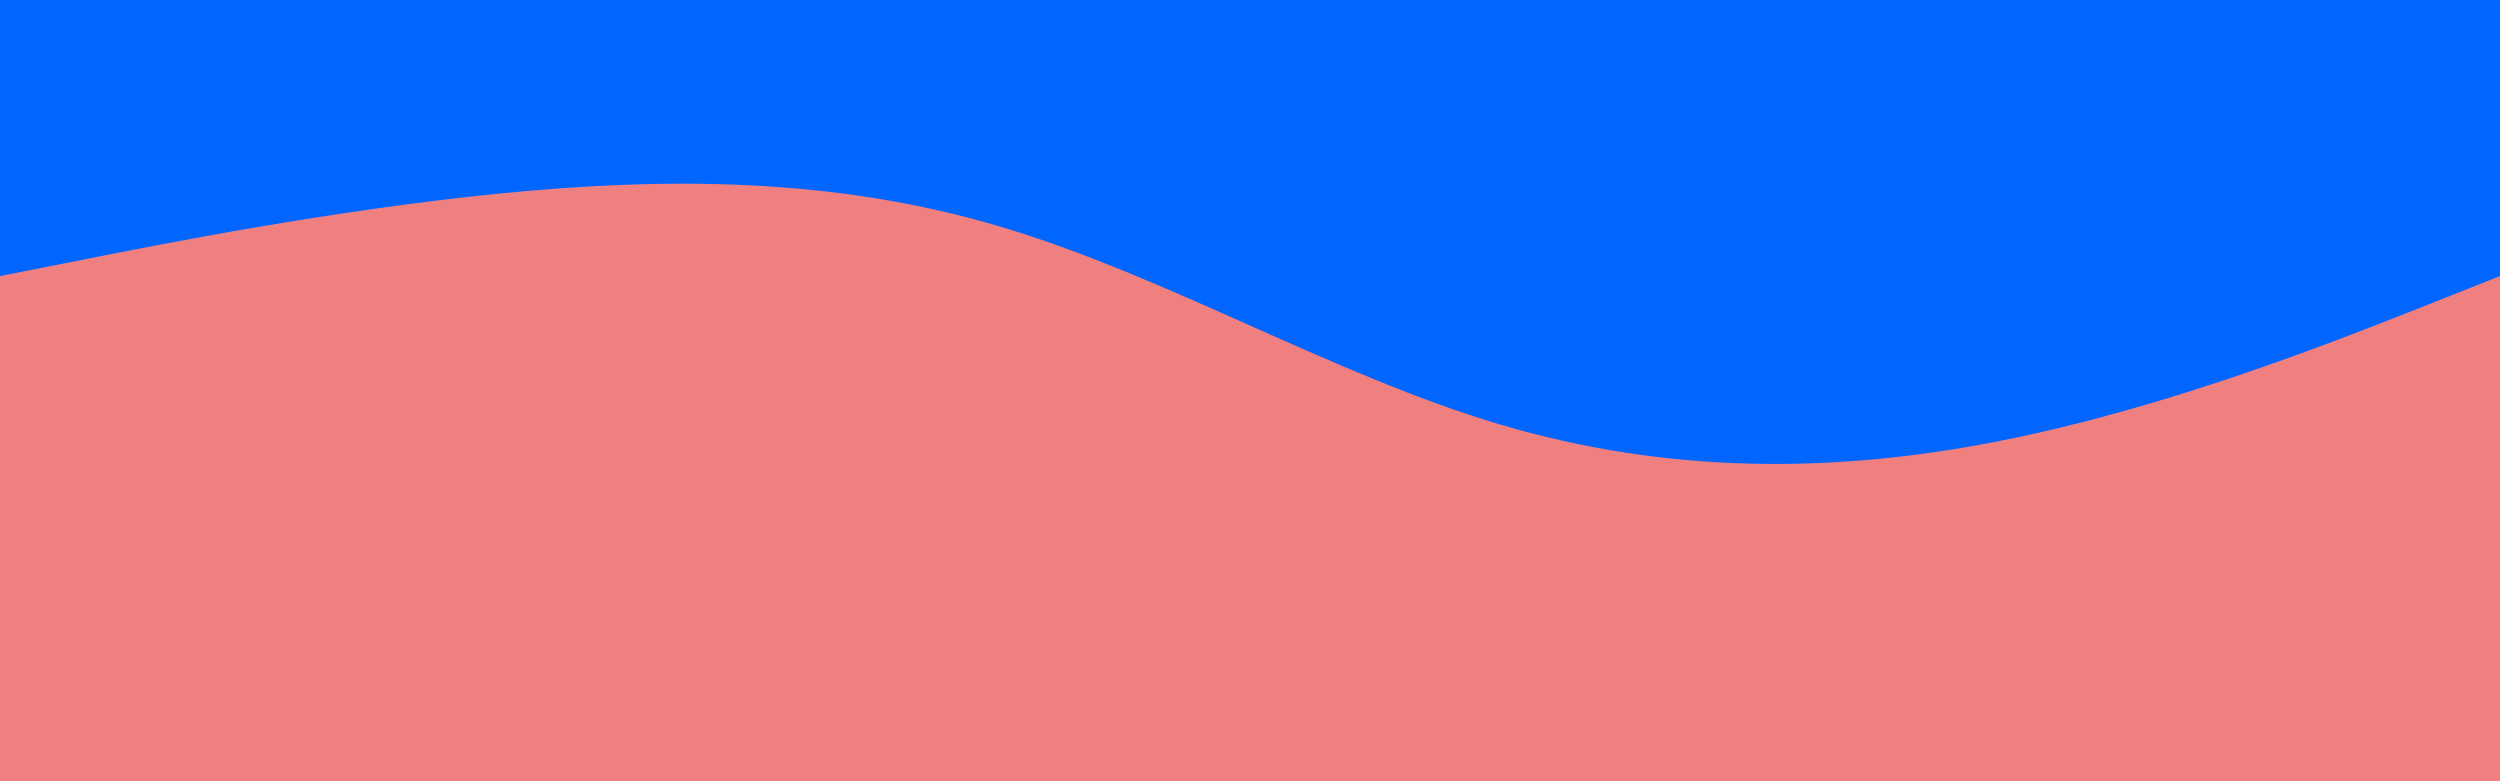 <svg id="visual" viewBox="0 0 960 300" width="960" height="300" xmlns="http://www.w3.org/2000/svg" xmlns:xlink="http://www.w3.org/1999/xlink" version="1.1"><rect x="0" y="0" width="960" height="300" fill="#f08080"></rect><path d="M0 106L32 99.7C64 93.3 128 80.7 192 74.3C256 68 320 68 384 87C448 106 512 144 576 163C640 182 704 182 768 169.3C832 156.7 896 131.3 928 118.7L960 106L960 0L928 0C896 0 832 0 768 0C704 0 640 0 576 0C512 0 448 0 384 0C320 0 256 0 192 0C128 0 64 0 32 0L0 0Z" fill="#0066FF" stroke-linecap="round" stroke-linejoin="miter"></path></svg>